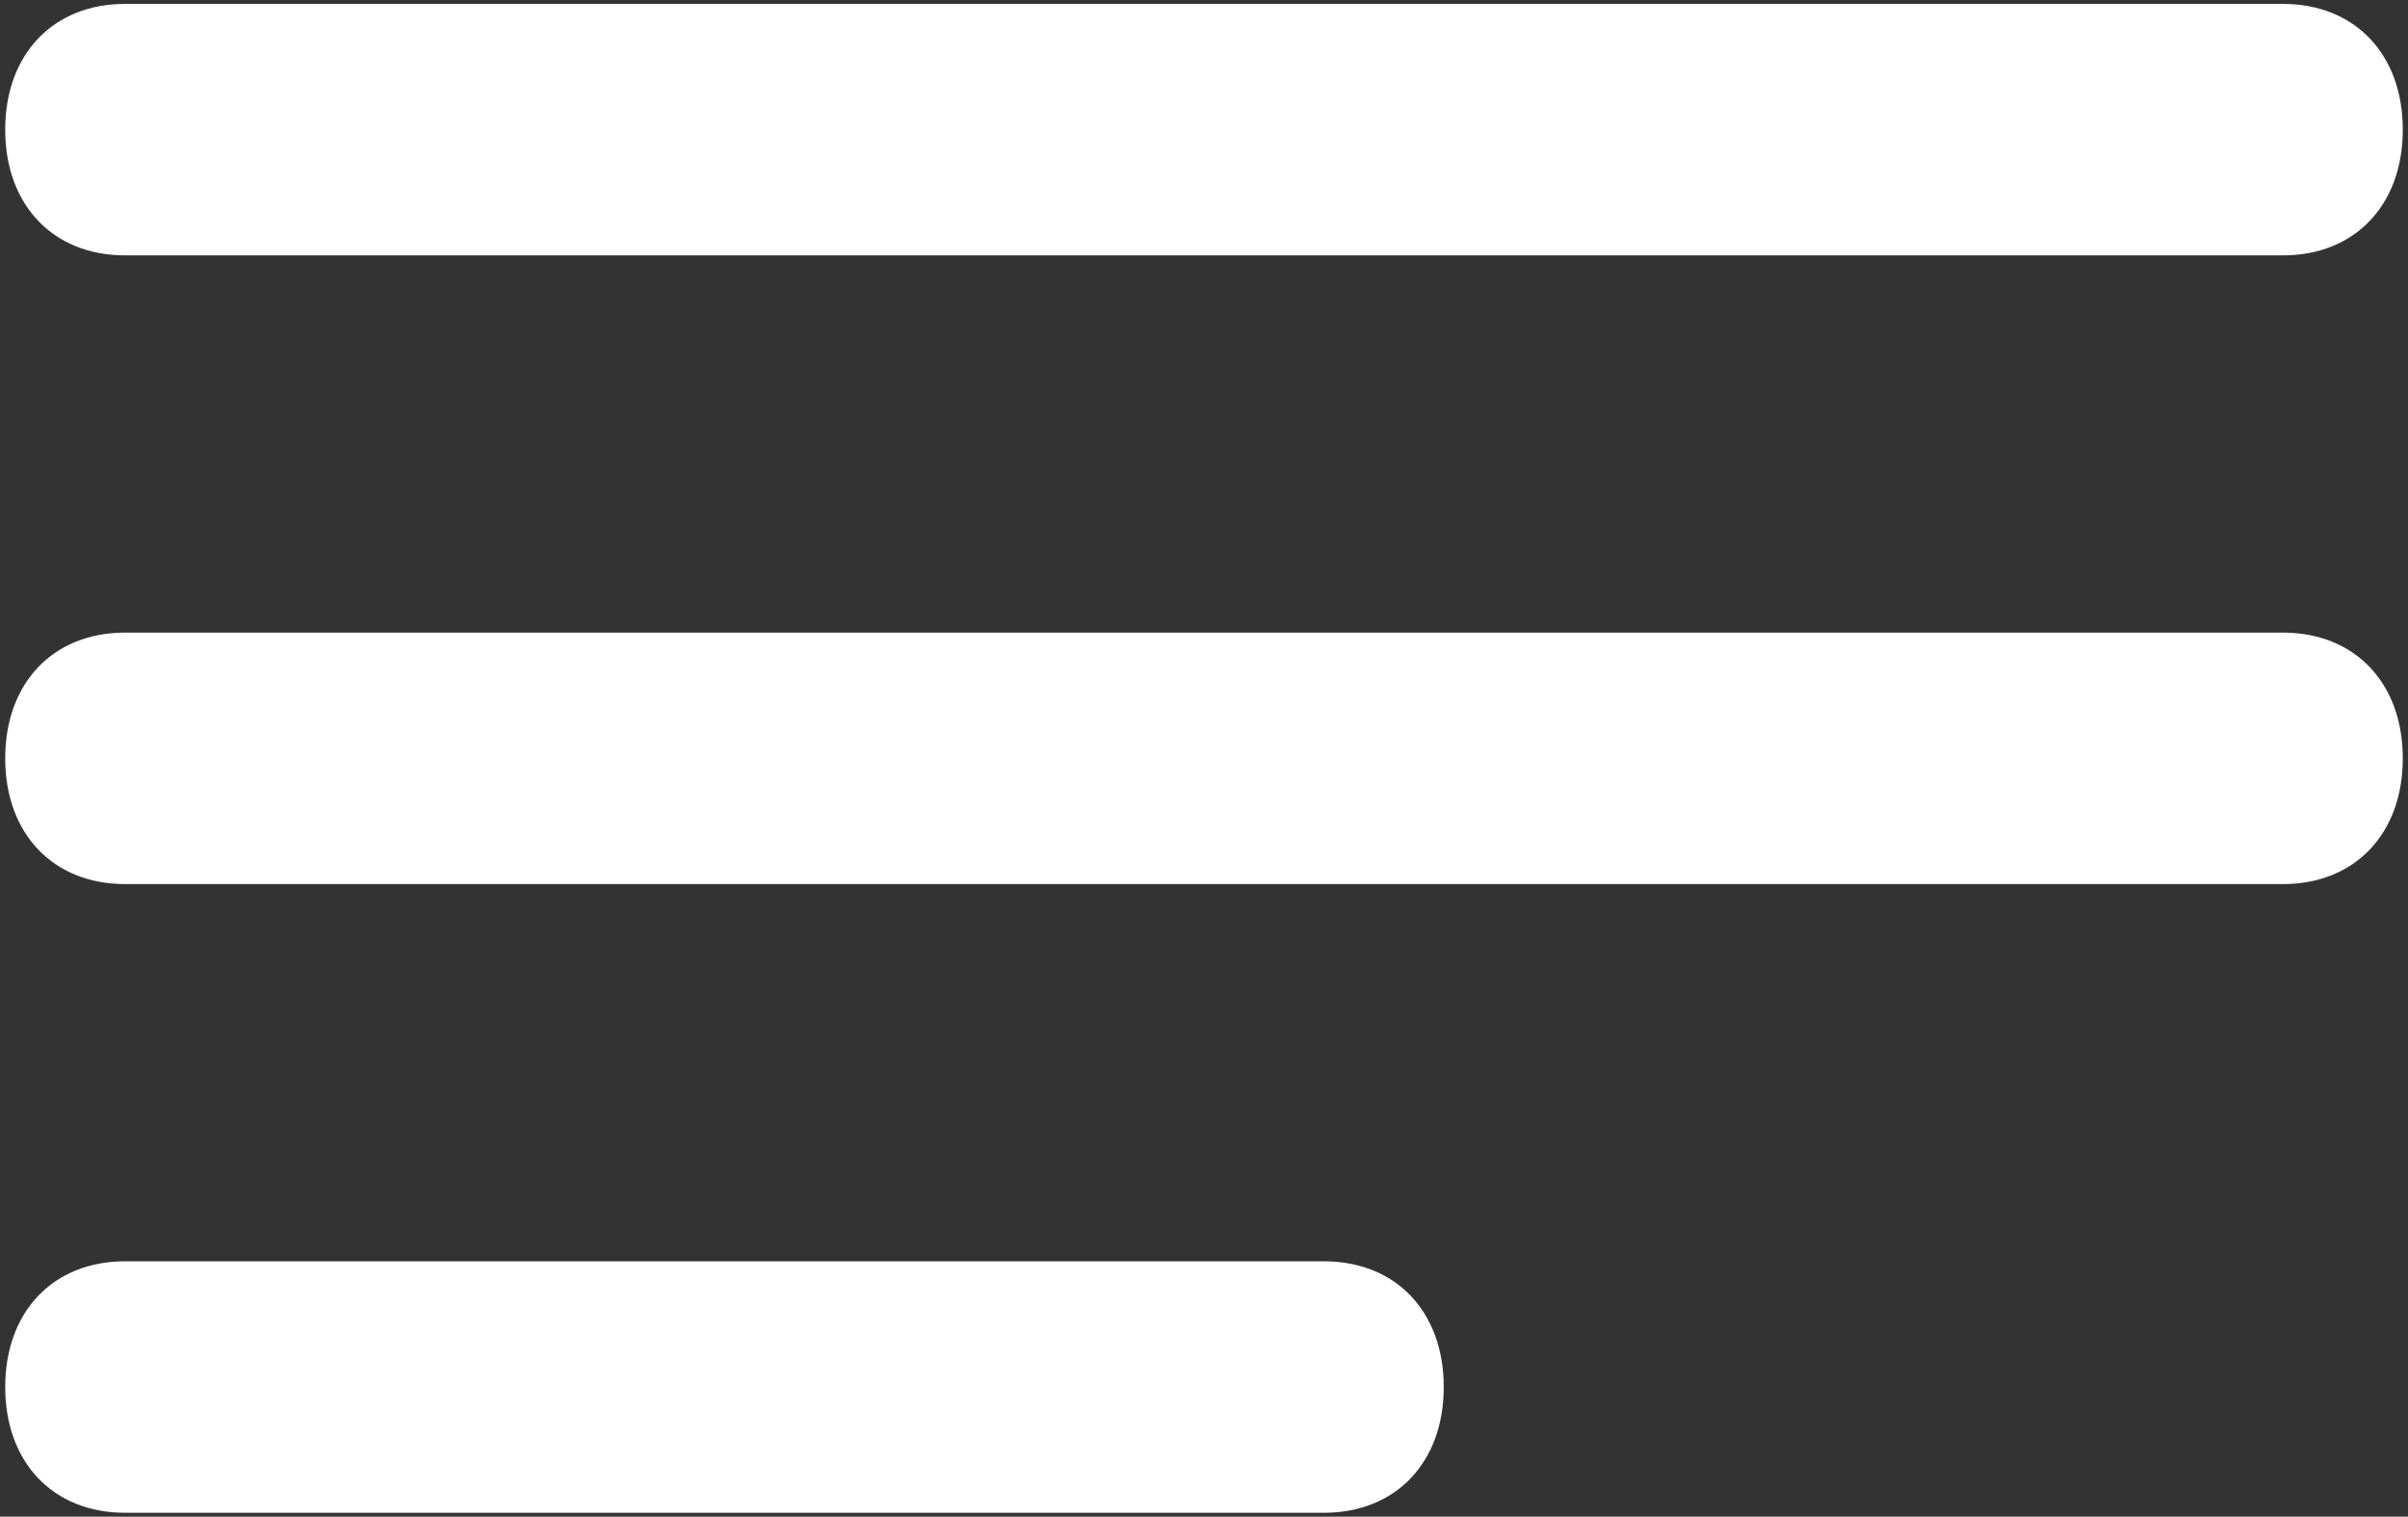 <svg width="154" height="97" viewBox="0 0 154 97" fill="none" xmlns="http://www.w3.org/2000/svg">
<rect x="0" y="0" width="154" height="97" fill="#333333" stroke="none"/>
<path d="M8 16.333H146C150.6 16.333 153.667 13.117 153.667 8.292C153.667 3.467 150.6 0.25 146 0.25H8C3.4 0.25 0.333 3.467 0.333 8.292C0.333 13.117 3.4 16.333 8 16.333ZM84.667 80.667H8C3.4 80.667 0.333 83.883 0.333 88.708C0.333 93.533 3.4 96.75 8 96.75H84.667C89.267 96.75 92.333 93.533 92.333 88.708C92.333 83.883 89.267 80.667 84.667 80.667ZM146 40.458H8C3.4 40.458 0.333 43.675 0.333 48.5C0.333 53.325 3.4 56.542 8 56.542H146C150.6 56.542 153.667 53.325 153.667 48.5C153.667 43.675 150.6 40.458 146 40.458Z" fill="white"/>
</svg>
